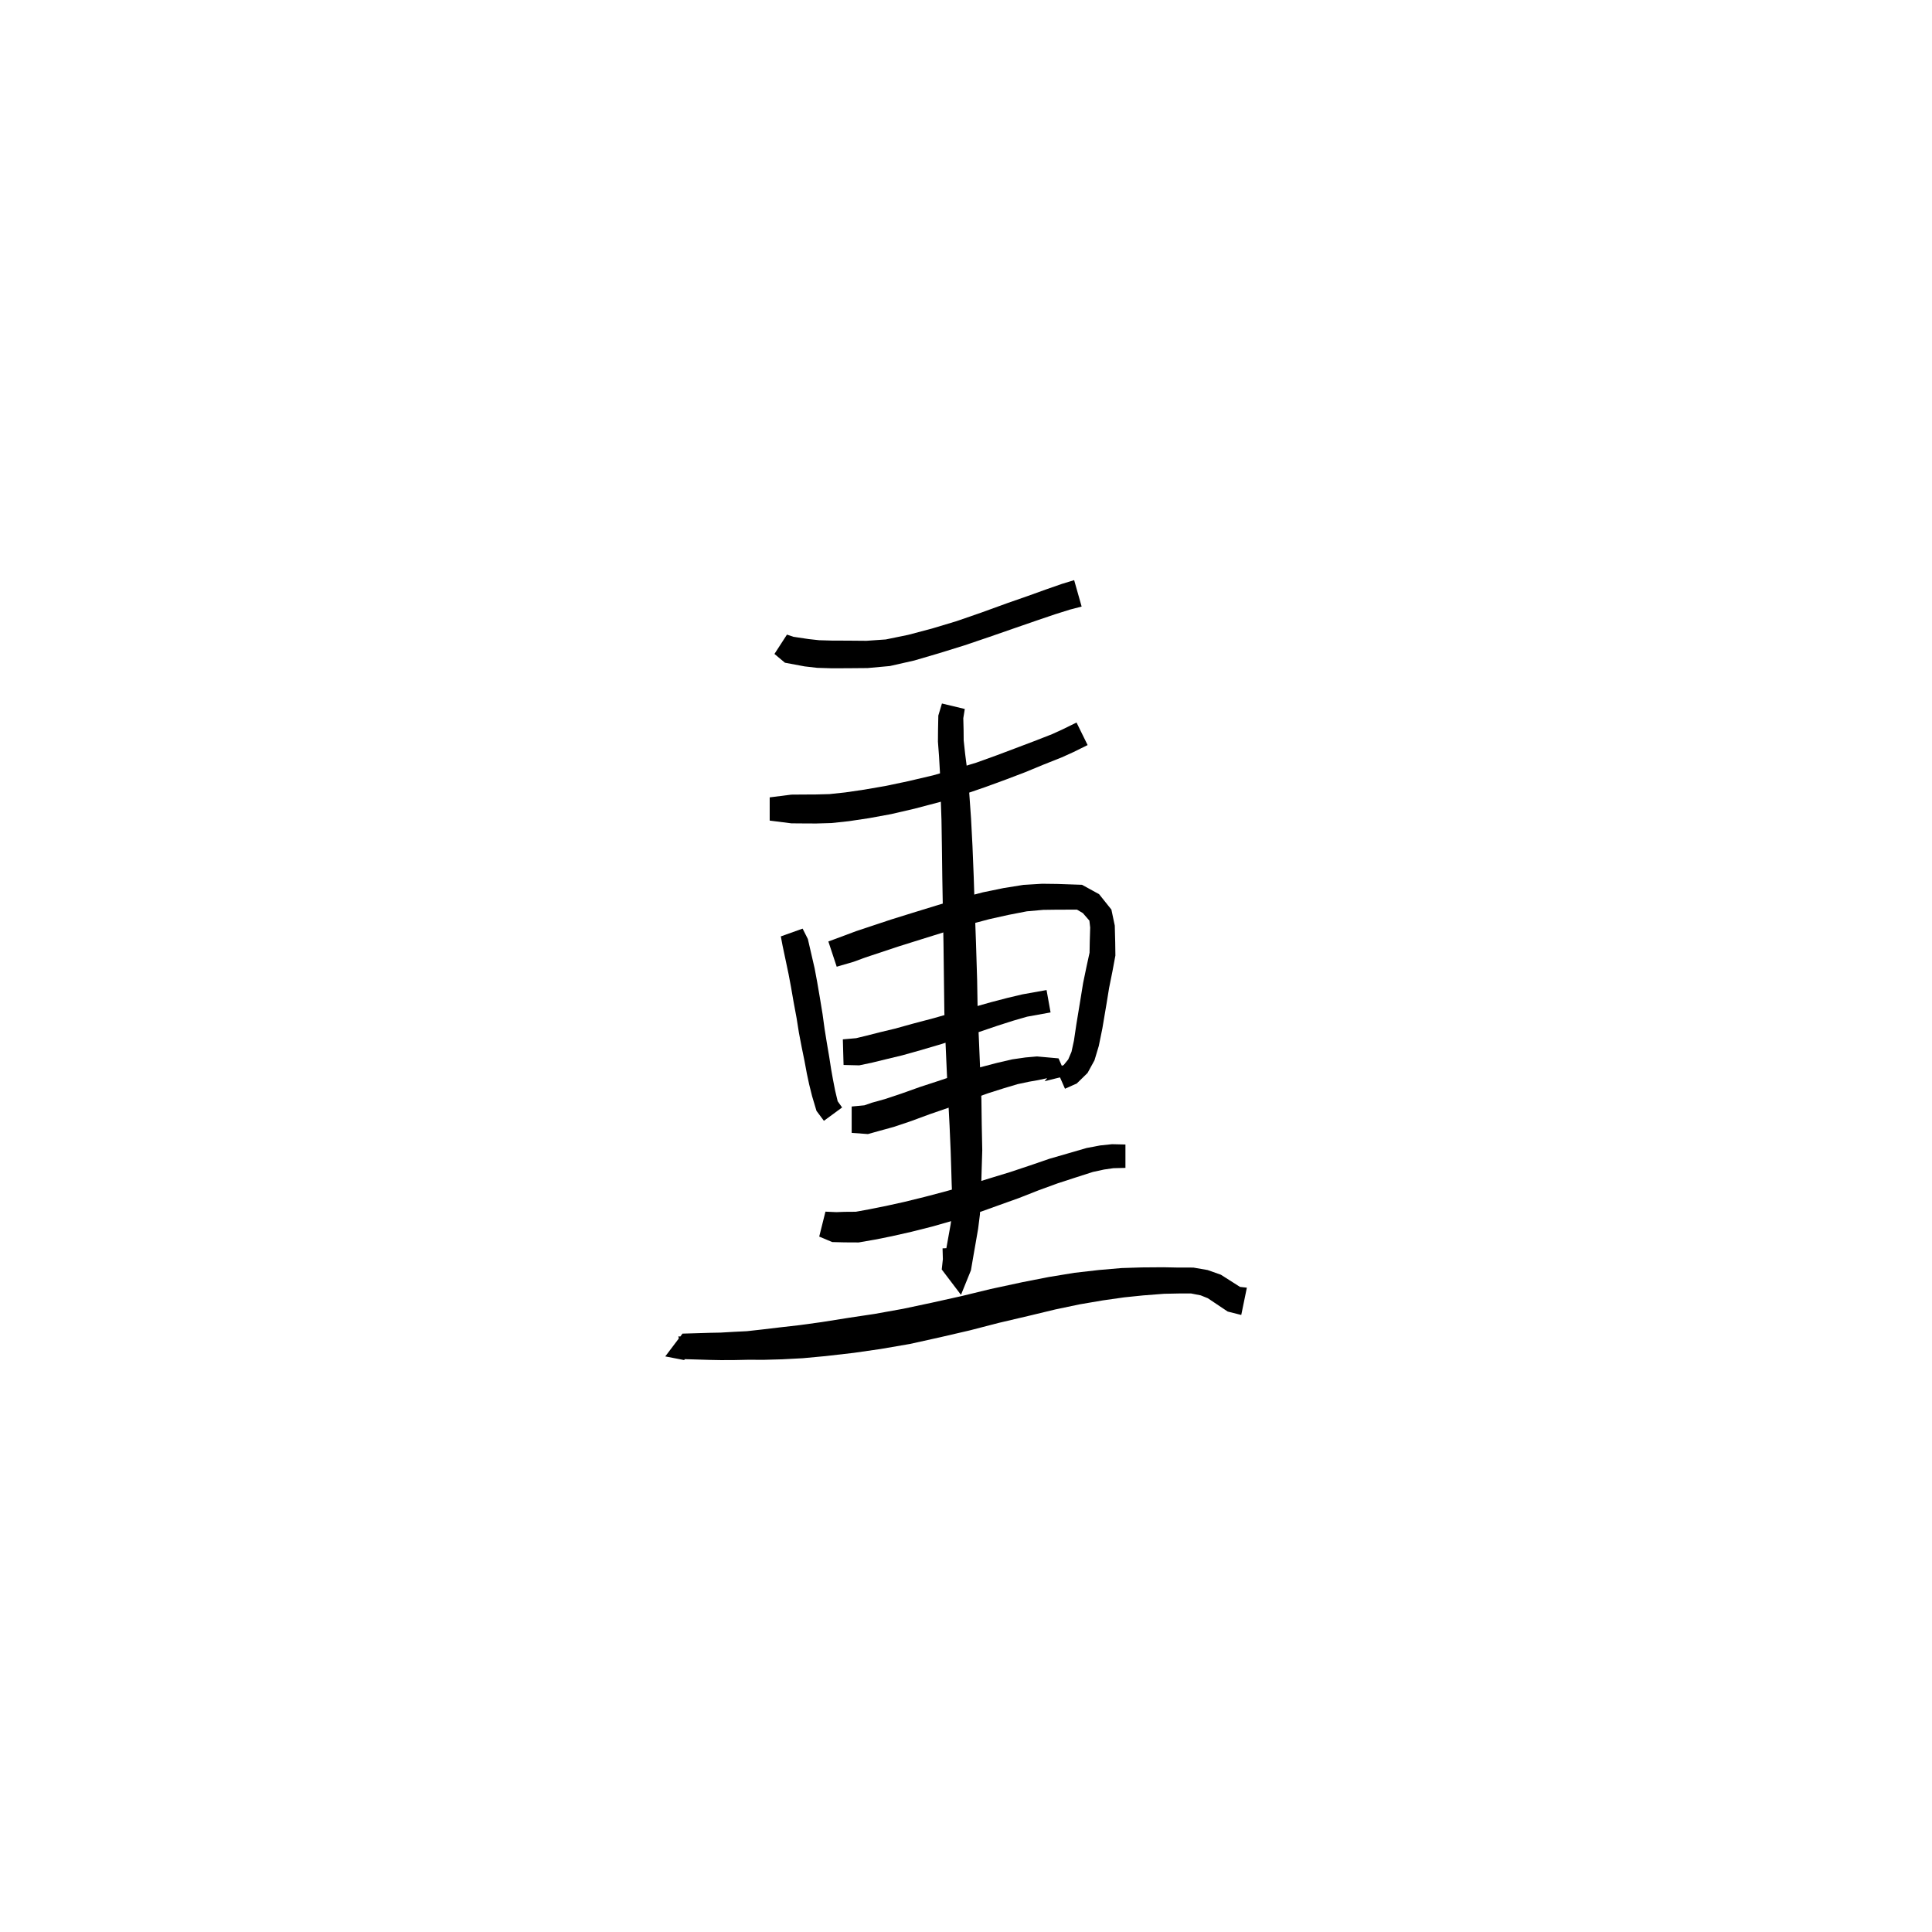 <svg xmlns="http://www.w3.org/2000/svg" width="300" height="300" viewBox="0 0 300 300">
<path d="M 120.256 101.544 L 121.886 102.907 L 124.948 103.478 L 126.898 103.702 L 129.12 103.77 L 131.599 103.762 L 134.712 103.736 L 138.18 103.421 L 141.995 102.556 L 145.825 101.431 L 149.763 100.21 L 153.645 98.894 L 157.746 97.469 L 160.983 96.35 L 163.807 95.391 L 166.141 94.658 L 167.956 94.185 L 166.794 90.086 L 164.901 90.664 L 162.481 91.508 L 159.651 92.526 L 156.406 93.658 L 152.333 95.137 L 148.544 96.448 L 144.704 97.604 L 141.008 98.582 L 137.549 99.293 L 134.535 99.503 L 131.599 99.478 L 129.179 99.47 L 127.188 99.412 L 125.573 99.236 L 123.198 98.88 L 122.199 98.542 Z" fill="black" />
<path d="M 119.517 127.421 L 122.884 127.847 L 124.666 127.861 L 126.734 127.871 L 129.109 127.803 L 131.815 127.512 L 134.933 127.045 L 138.374 126.414 L 142.005 125.573 L 146.026 124.512 L 149.575 123.391 L 152.906 122.249 L 156.191 121.049 L 159.187 119.908 L 162.028 118.733 L 164.886 117.597 L 166.703 116.772 L 168.885 115.694 L 167.162 112.194 L 165.023 113.244 L 163.382 113.995 L 160.587 115.086 L 157.738 116.164 L 154.792 117.274 L 151.596 118.427 L 148.336 119.412 L 144.899 120.393 L 140.998 121.309 L 137.499 122.044 L 134.206 122.614 L 131.238 123.048 L 128.794 123.308 L 126.668 123.365 L 124.666 123.375 L 122.884 123.389 L 119.517 123.815 Z" fill="black" />
<path d="M 121.246 145.403 L 121.512 146.815 L 122.441 151.219 L 122.828 153.273 L 123.225 155.563 L 123.697 158.101 L 124.064 160.412 L 124.501 162.683 L 124.931 164.787 L 125.284 166.689 L 125.646 168.385 L 126.104 170.219 L 126.783 172.494 L 127.935 174.039 L 130.761 171.965 L 130.076 171.007 L 129.675 169.328 L 129.34 167.609 L 129.054 166.001 L 128.759 164.1 L 128.397 161.975 L 128.042 159.767 L 127.724 157.448 L 127.297 154.855 L 126.901 152.542 L 126.495 150.366 L 125.444 145.811 L 124.63 144.196 Z" fill="black" />
<path d="M 129.923 150.112 L 132.56 149.342 L 134.346 148.682 L 136.693 147.907 L 139.644 146.924 L 142.99 145.877 L 146.619 144.745 L 150.465 143.561 L 153.613 142.728 L 156.619 142.059 L 159.445 141.51 L 161.984 141.284 L 164.112 141.255 L 167.238 141.248 L 168.15 141.789 L 169.16 142.954 L 169.283 144.02 L 169.215 146.313 L 169.187 147.931 L 168.738 149.986 L 168.183 152.66 L 167.781 155.138 L 167.143 159.019 L 166.76 161.59 L 166.383 163.32 L 165.875 164.507 L 165.171 165.375 L 163.978 165.884 L 165.37 169.059 L 167.202 168.241 L 168.875 166.608 L 169.952 164.641 L 170.619 162.417 L 171.172 159.708 L 171.831 155.806 L 172.221 153.404 L 172.746 150.799 L 173.198 148.374 L 173.17 146.313 L 173.102 143.727 L 172.577 141.24 L 170.669 138.85 L 168.016 137.39 L 164.156 137.258 L 161.82 137.229 L 158.921 137.404 L 155.805 137.905 L 152.617 138.562 L 149.283 139.432 L 145.351 140.624 L 141.705 141.745 L 138.317 142.799 L 135.327 143.794 L 132.92 144.595 L 131.142 145.261 L 128.628 146.193 Z" fill="black" />
<path d="M 130.988 165.369 L 133.425 165.427 L 135.46 164.996 L 137.582 164.478 L 140.063 163.882 L 142.924 163.08 L 146.248 162.101 L 149.271 161.121 L 152.171 160.198 L 154.922 159.263 L 157.364 158.482 L 159.494 157.868 L 163.132 157.21 L 162.508 153.734 L 158.764 154.403 L 156.392 154.965 L 153.829 155.635 L 151.034 156.427 L 148.1 157.206 L 145.073 158.078 L 141.771 158.95 L 138.979 159.725 L 136.562 160.305 L 134.471 160.838 L 132.941 161.208 L 130.877 161.391 Z" fill="black" />
<path d="M 132.247 175.911 L 134.772 176.097 L 136.638 175.575 L 138.803 174.98 L 141.456 174.087 L 144.347 173.021 L 147.504 171.933 L 150.781 170.705 L 153.472 169.746 L 155.909 168.973 L 158.026 168.343 L 159.813 167.964 L 161.202 167.721 L 162.604 167.422 L 162.2 167.891 L 165.565 167.052 L 164.368 164.343 L 161.016 164.044 L 159.237 164.201 L 157.17 164.498 L 154.823 165.044 L 152.217 165.723 L 149.364 166.615 L 146.05 167.739 L 142.869 168.779 L 139.962 169.815 L 137.466 170.649 L 135.382 171.23 L 134.223 171.633 L 132.247 171.819 Z" fill="black" />
<path d="M 127.208 192.017 L 129.233 192.867 L 131.13 192.914 L 133.336 192.926 L 135.808 192.495 L 138.487 191.959 L 141.51 191.276 L 144.733 190.465 L 148.145 189.489 L 151.894 188.3 L 155.074 187.157 L 158.242 186.022 L 161.33 184.807 L 164.244 183.745 L 166.959 182.861 L 169.701 181.98 L 171.447 181.602 L 172.88 181.397 L 174.757 181.349 L 174.757 177.718 L 172.674 177.67 L 170.83 177.864 L 168.722 178.263 L 165.81 179.108 L 162.98 179.926 L 159.952 180.966 L 156.846 182.003 L 153.677 182.97 L 150.518 183.954 L 146.849 184.992 L 143.527 185.868 L 140.413 186.633 L 137.494 187.277 L 134.915 187.792 L 132.886 188.161 L 131.13 188.174 L 129.859 188.221 L 128.175 188.145 Z" fill="black" />
<path d="M 146.264 109.24 L 145.703 111.109 L 145.657 113.356 L 145.642 115.172 L 145.812 117.434 L 145.965 120.105 L 146.063 123.563 L 146.192 127.293 L 146.258 131.483 L 146.319 136.229 L 146.408 141.236 L 146.505 146.5 L 146.577 152.292 L 146.639 157.196 L 146.826 162.038 L 147.031 166.661 L 147.247 170.927 L 147.448 174.796 L 147.619 178.716 L 147.704 181.372 L 147.777 183.875 L 147.87 186.164 L 147.875 188.267 L 147.612 190.136 L 147.217 192.331 L 146.943 193.864 L 146.499 196.466 L 147.106 197.293 L 150.093 197.125 L 149.919 195.449 L 149.824 193.699 L 146.359 193.845 L 146.408 195.524 L 146.234 197.125 L 149.221 201.062 L 150.764 197.259 L 151.22 194.606 L 151.487 193.086 L 151.883 190.801 L 152.161 188.592 L 152.274 186.216 L 152.367 183.875 L 152.44 181.372 L 152.525 178.623 L 152.444 174.636 L 152.393 170.723 L 152.213 166.43 L 152.021 161.819 L 151.812 157.052 L 151.73 152.196 L 151.551 146.377 L 151.359 141.106 L 151.197 136.103 L 151.005 131.34 L 150.783 127.096 L 150.516 123.319 L 150.218 119.796 L 149.866 117.06 L 149.64 114.969 L 149.626 113.356 L 149.58 111.525 L 149.811 110.09 Z" fill="black" />
<path d="M 106.872 207.705 L 105.34 207.5 L 105.977 211.04 L 107.687 211.089 L 110.262 211.167 L 111.955 211.198 L 114.044 211.189 L 116.177 211.144 L 118.603 211.152 L 121.42 211.075 L 124.652 210.904 L 128.224 210.571 L 132.578 210.071 L 136.722 209.474 L 141.3 208.687 L 145.917 207.664 L 150.582 206.583 L 155.054 205.424 L 159.956 204.273 L 163.852 203.335 L 167.634 202.54 L 171.243 201.925 L 174.568 201.452 L 177.52 201.149 L 180.75 200.899 L 183.022 200.852 L 184.957 200.851 L 186.453 201.145 L 187.552 201.59 L 190.637 203.656 L 192.742 204.187 L 193.612 199.948 L 192.548 199.829 L 189.583 197.941 L 187.513 197.21 L 185.3 196.828 L 183.022 196.827 L 180.649 196.78 L 177.288 196.805 L 174.154 196.903 L 170.638 197.205 L 166.828 197.642 L 162.832 198.298 L 158.806 199.086 L 153.805 200.162 L 149.309 201.256 L 144.72 202.277 L 140.227 203.231 L 135.838 204.02 L 131.807 204.625 L 127.555 205.3 L 124.141 205.768 L 121.034 206.123 L 118.306 206.447 L 115.979 206.705 L 113.899 206.809 L 111.883 206.926 L 110.262 206.957 L 107.687 207.035 L 105.977 207.084 L 103.301 210.624 L 106.27 211.195 Z" fill="black" />
</svg>